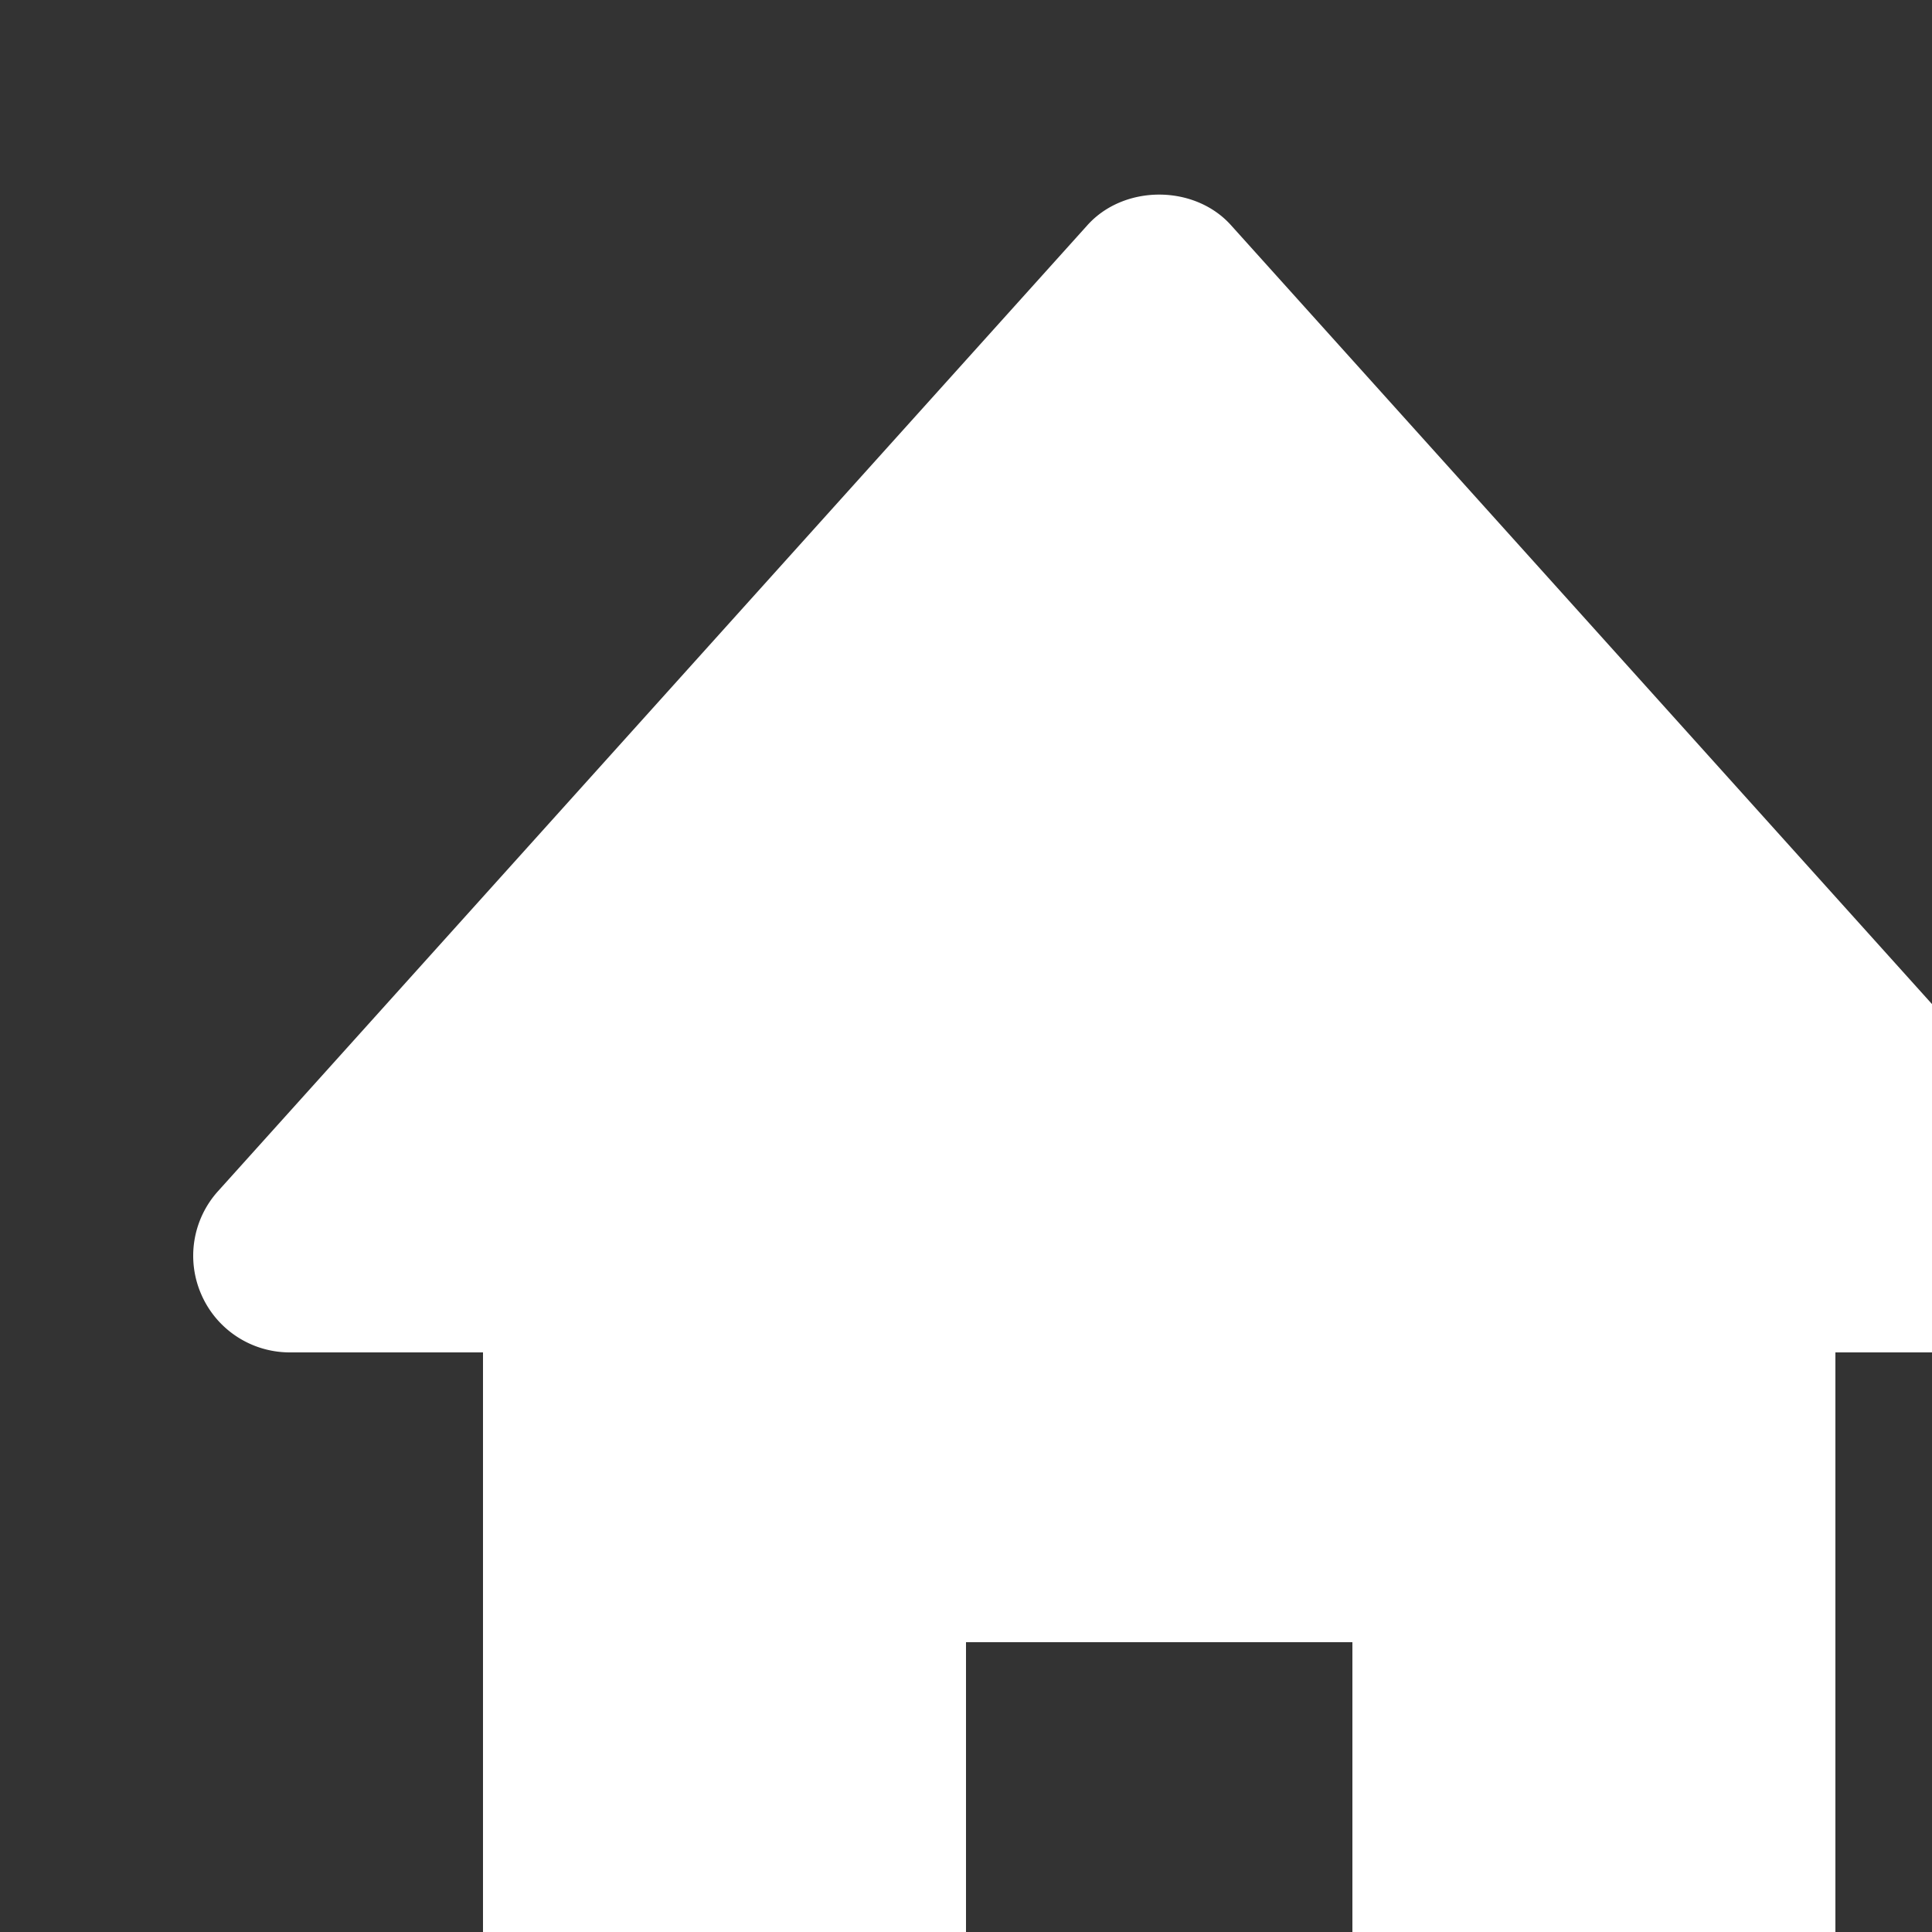 <svg xmlns="http://www.w3.org/2000/svg" width="20" height="20" viewBox="0 0 20 20" style="fill: #fff;transform: ;msFilter:;"><rect x="0" y="0" width="20" height="20" fill="#333333" stroke="none"/><path d="m21.743 12.331-9-10c-.379-.422-1.107-.422-1.486 0l-9 10a.998.998 0 0 0-.17 1.076c.16.361.518.593.913.593h2v7a1 1 0 0 0 1 1h3a1 1 0 0 0 1-1v-4h4v4a1 1 0 0 0 1 1h3a1 1 0 0 0 1-1v-7h2a.998.998 0 0 0 .743-1.669z"></path></svg>